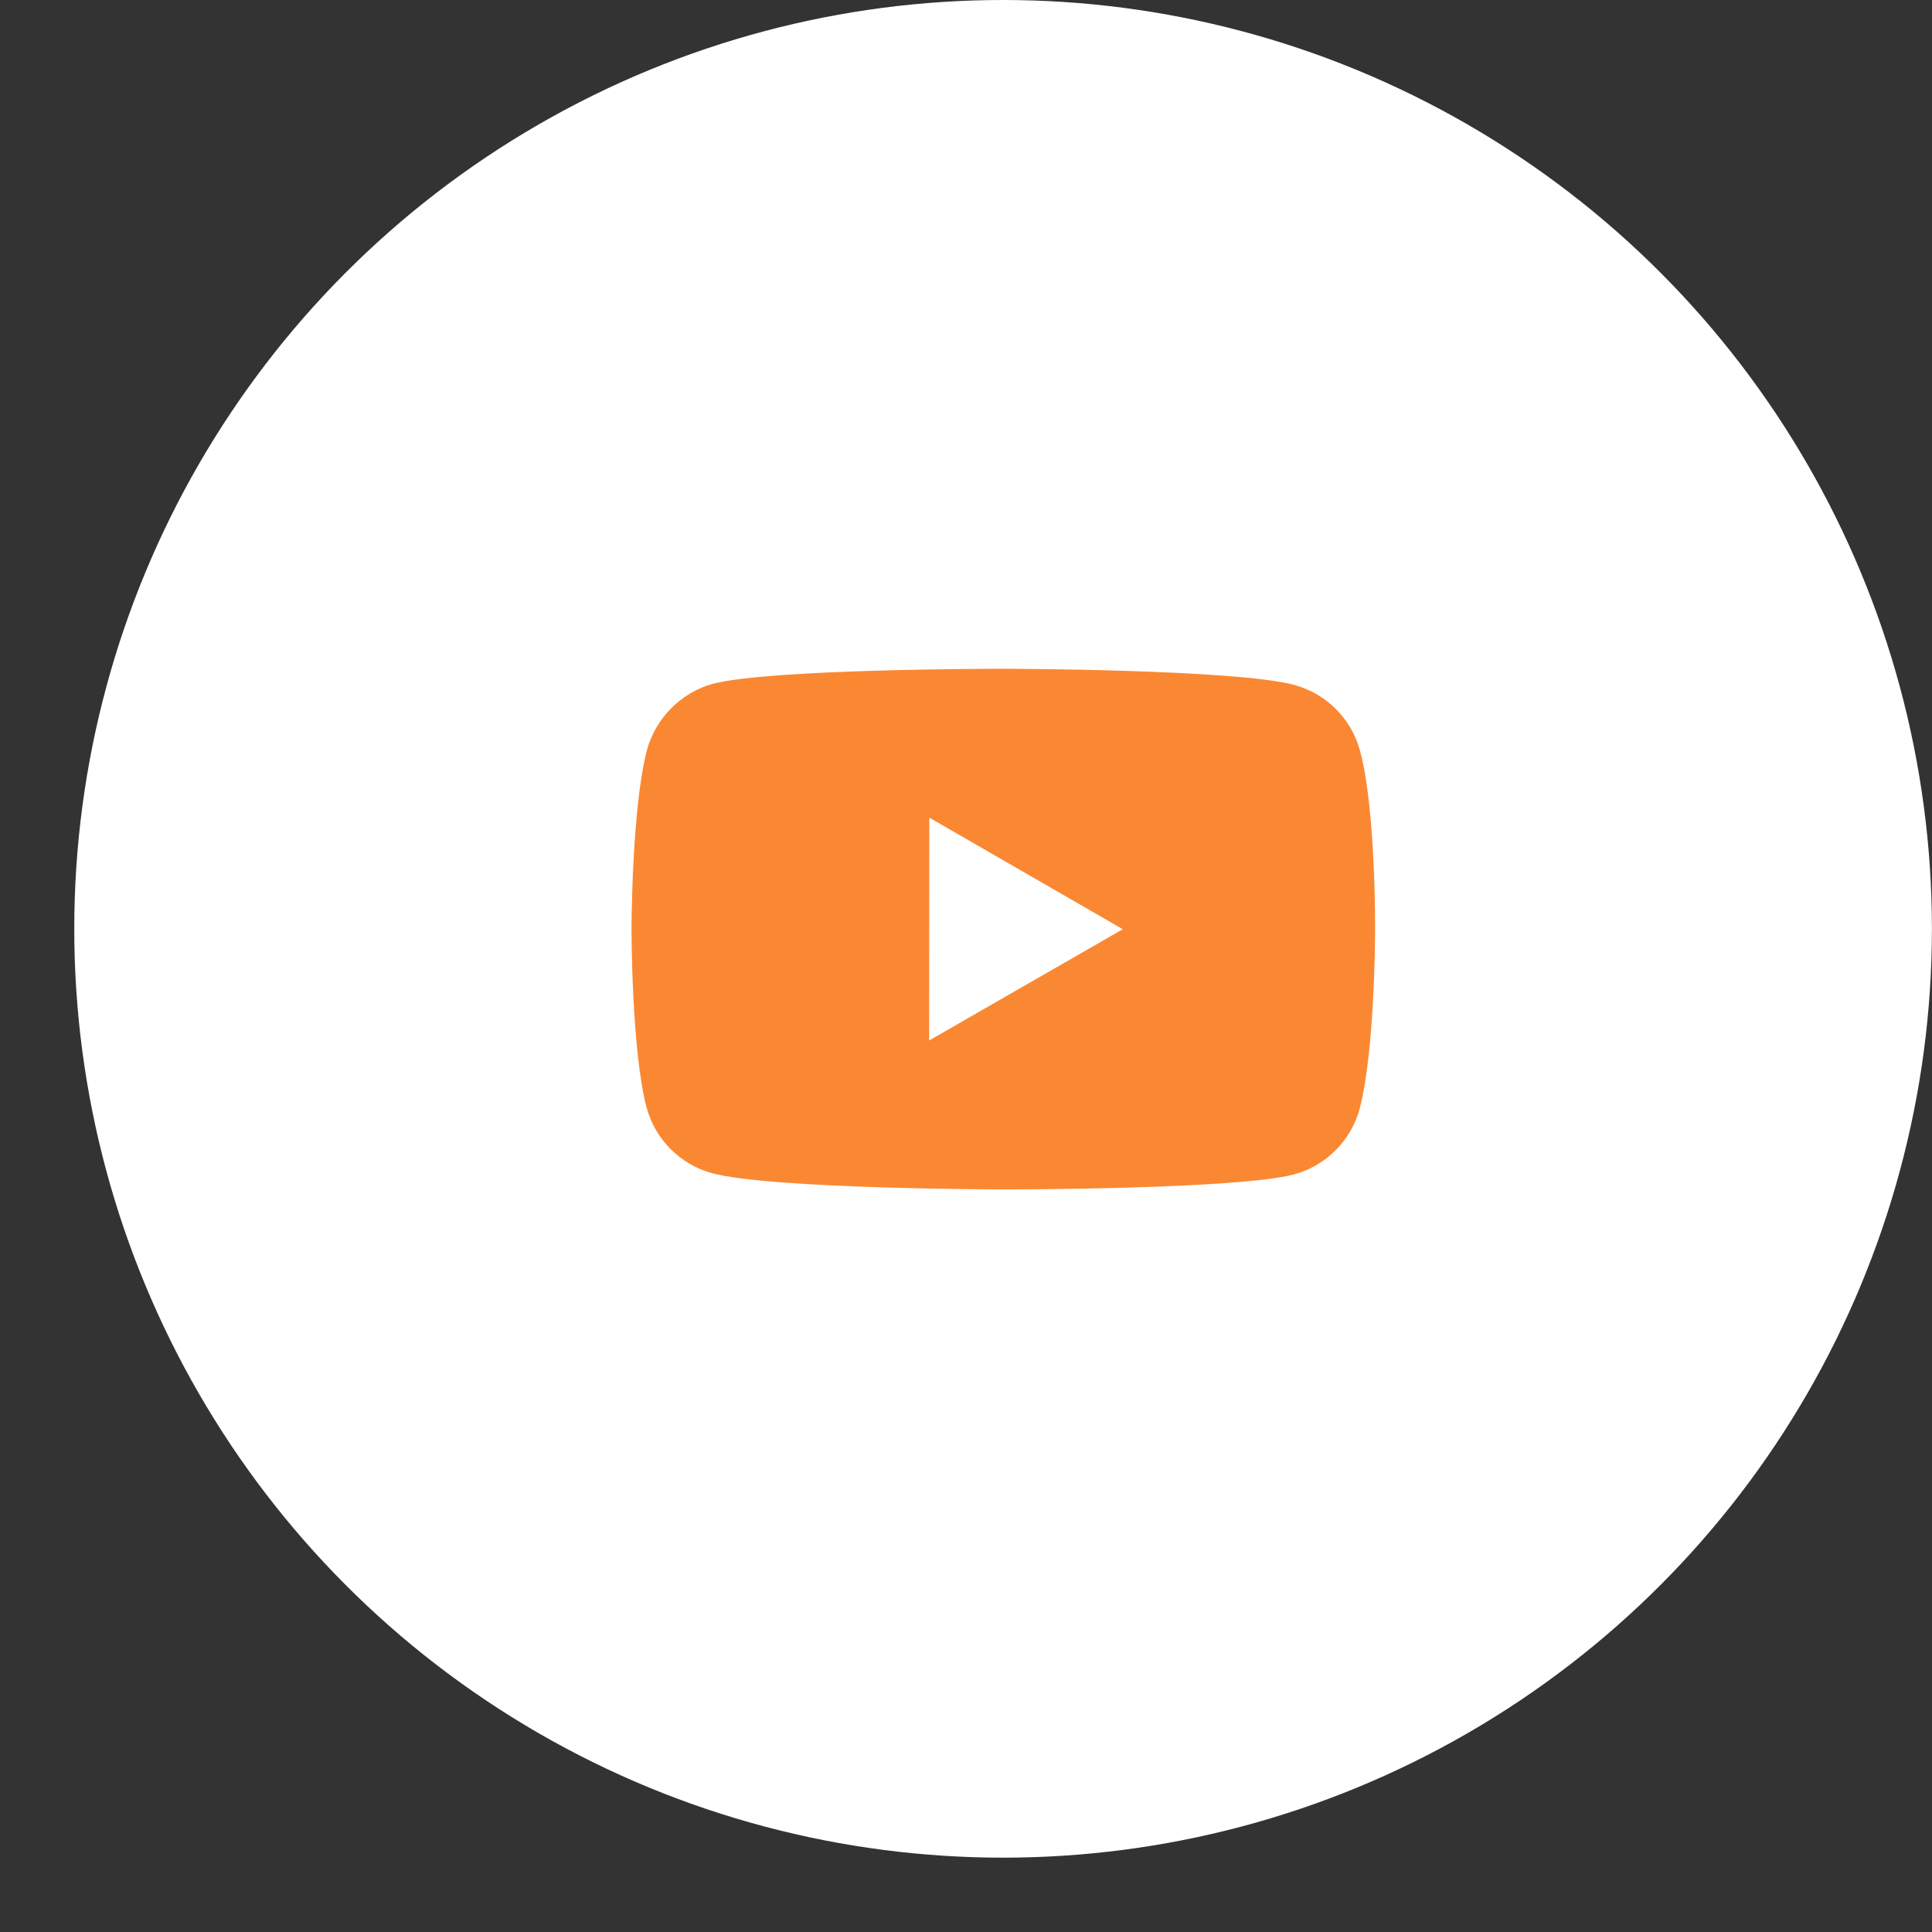 <svg width="25" height="25" viewBox="0 0 25 25" fill="none" xmlns="http://www.w3.org/2000/svg">
<rect x="0" y="0" width="25" height="25" fill="#333333" stroke="none"/>
<circle cx="12.98" cy="12.019" r="12.019" fill="white"/>
<path d="M17.598 9.713C17.544 9.51 17.436 9.325 17.288 9.176C17.139 9.027 16.954 8.92 16.751 8.864C15.998 8.658 12.986 8.654 12.986 8.654C12.986 8.654 9.975 8.651 9.221 8.849C9.018 8.906 8.834 9.015 8.685 9.165C8.536 9.315 8.429 9.5 8.372 9.703C8.174 10.456 8.172 12.018 8.172 12.018C8.172 12.018 8.17 13.587 8.367 14.332C8.478 14.744 8.802 15.07 9.215 15.181C9.975 15.387 12.979 15.391 12.979 15.391C12.979 15.391 15.991 15.394 16.744 15.197C16.947 15.142 17.132 15.035 17.281 14.886C17.43 14.738 17.538 14.553 17.593 14.35C17.793 13.597 17.794 12.036 17.794 12.036C17.794 12.036 17.804 10.466 17.598 9.713ZM12.023 13.464L12.025 10.58L14.529 12.024L12.023 13.464Z" fill="#FA8832"/>
</svg>
